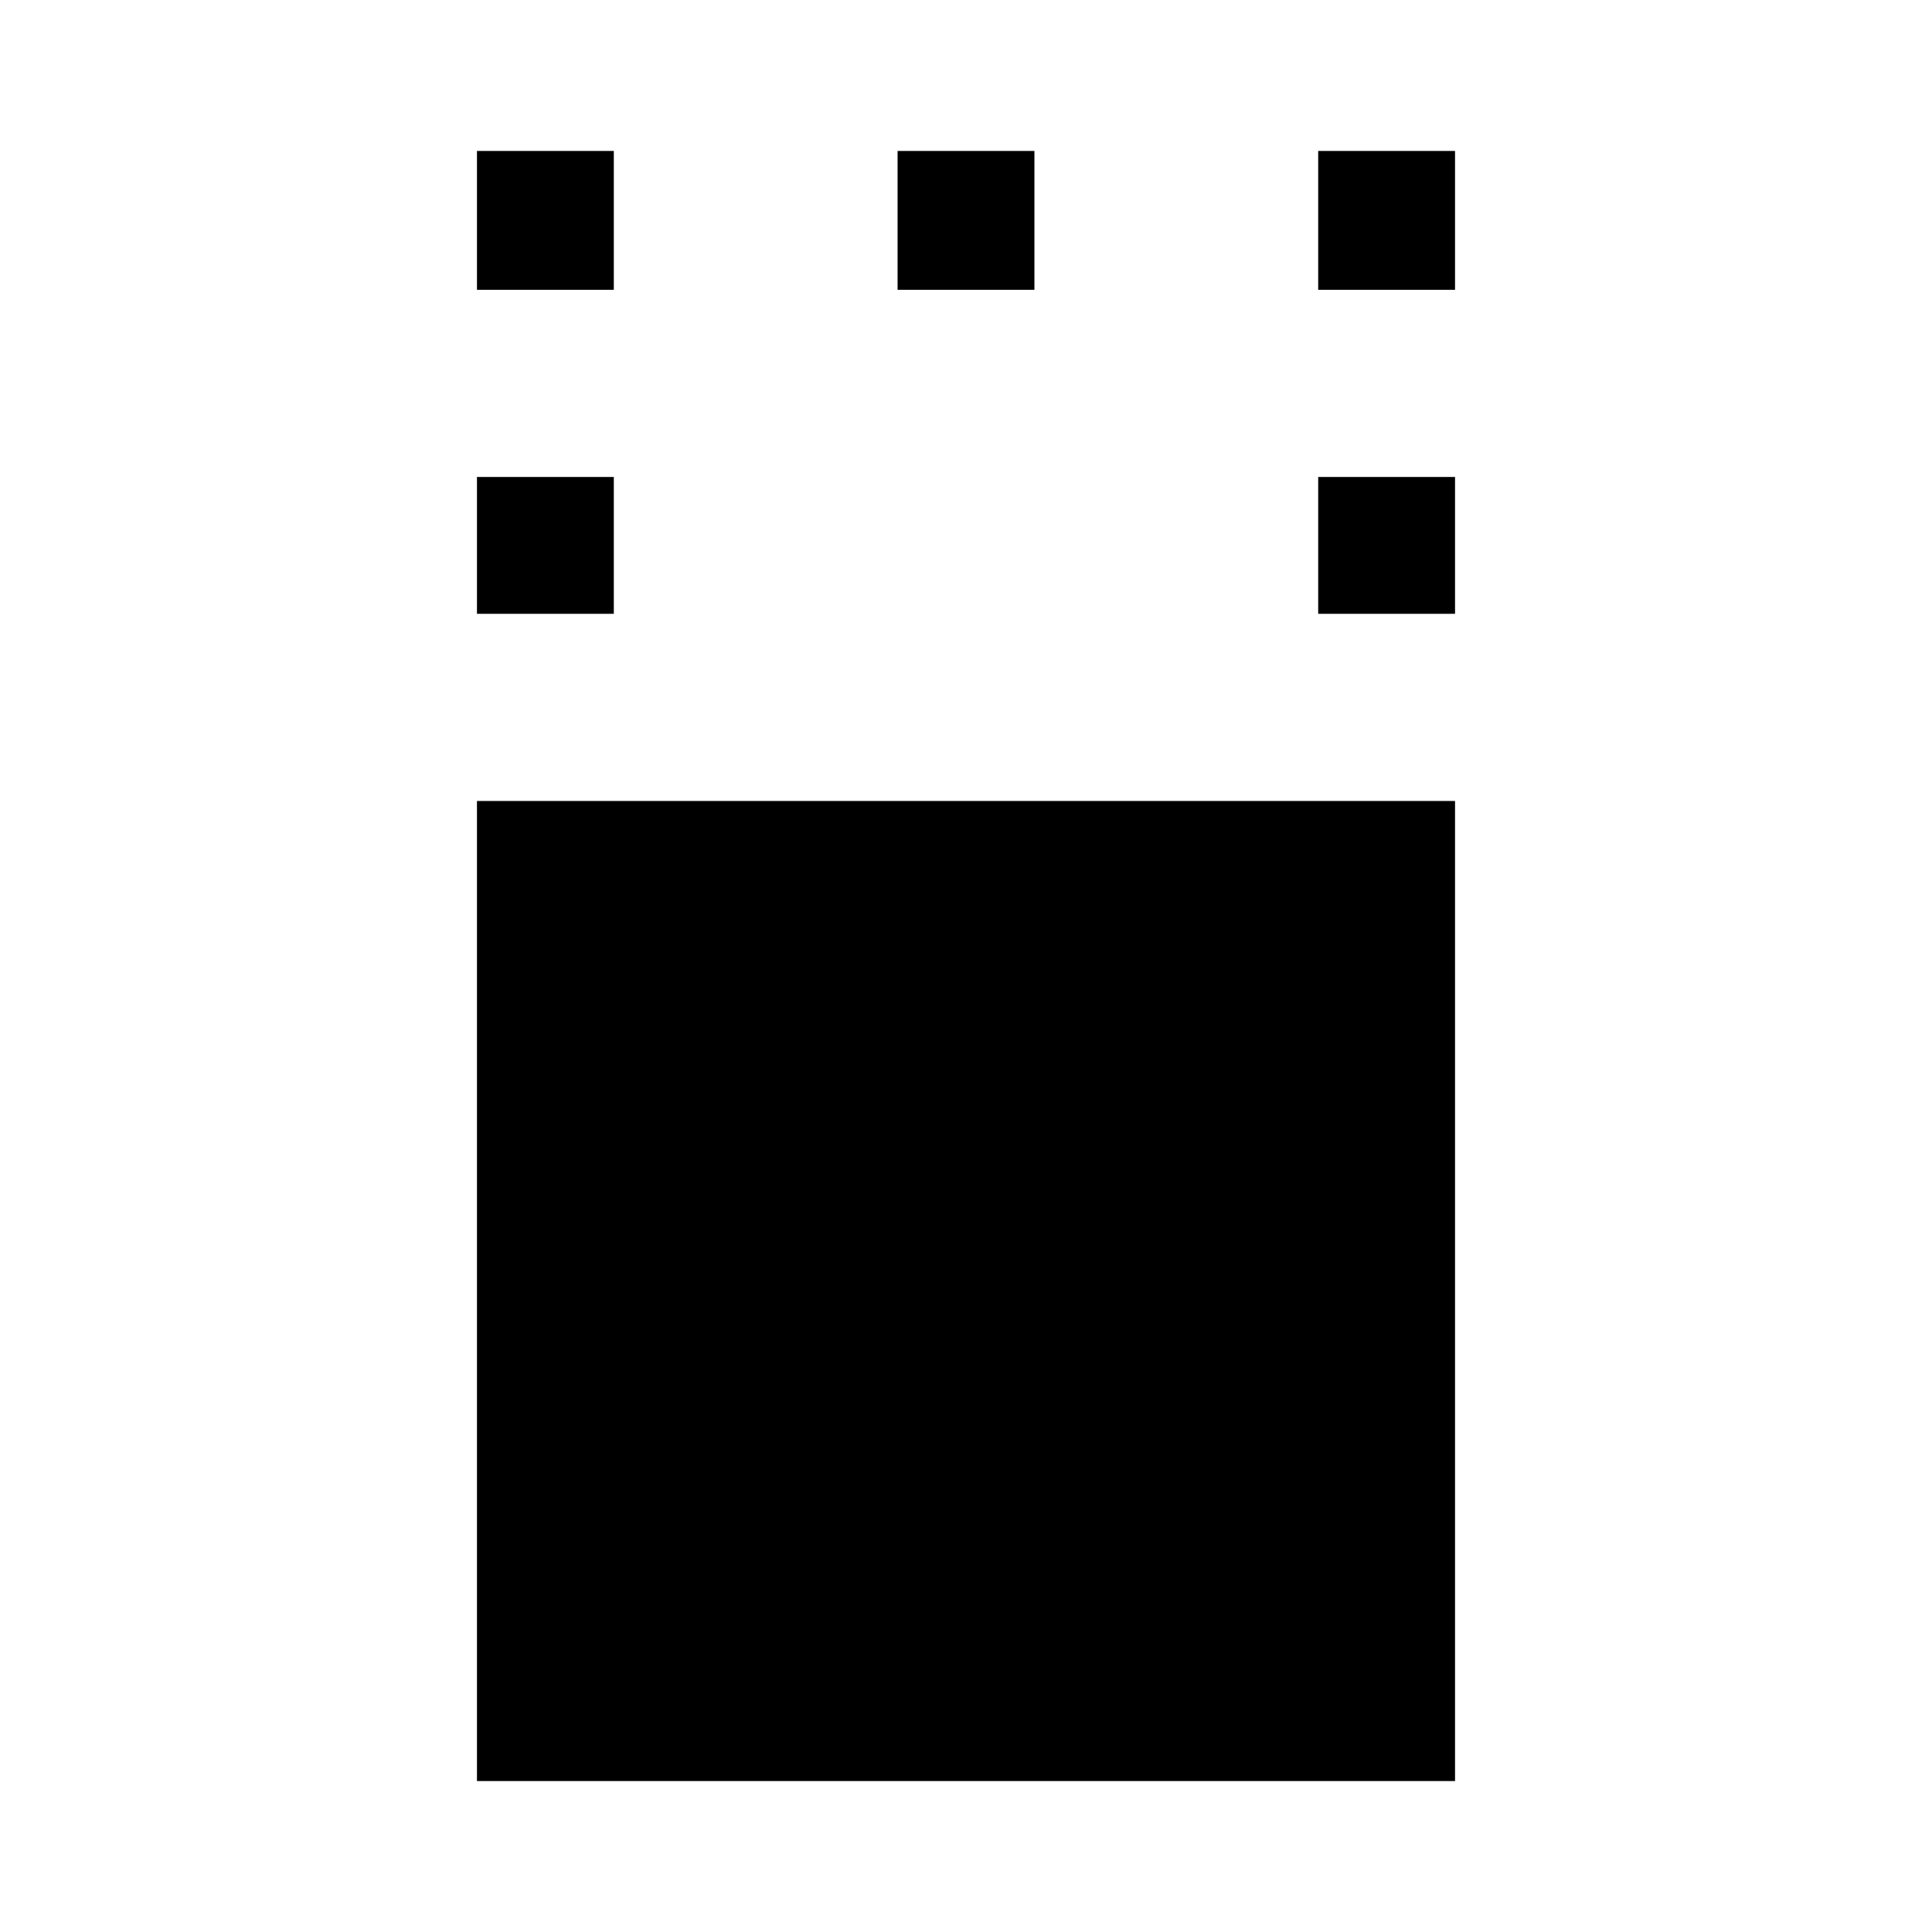 <svg xmlns="http://www.w3.org/2000/svg" width="48" height="48" viewBox="0 0 48 48"><path d="M11.85 44.25V19.9h24.3v24.35Zm0-29v-3.4h3.4v3.4Zm20.9 0v-3.4h3.4v3.4ZM11.85 7.2V3.75h3.4V7.2Zm10.45 0V3.75h3.4V7.2Zm10.45 0V3.75h3.4V7.2Z"/></svg>